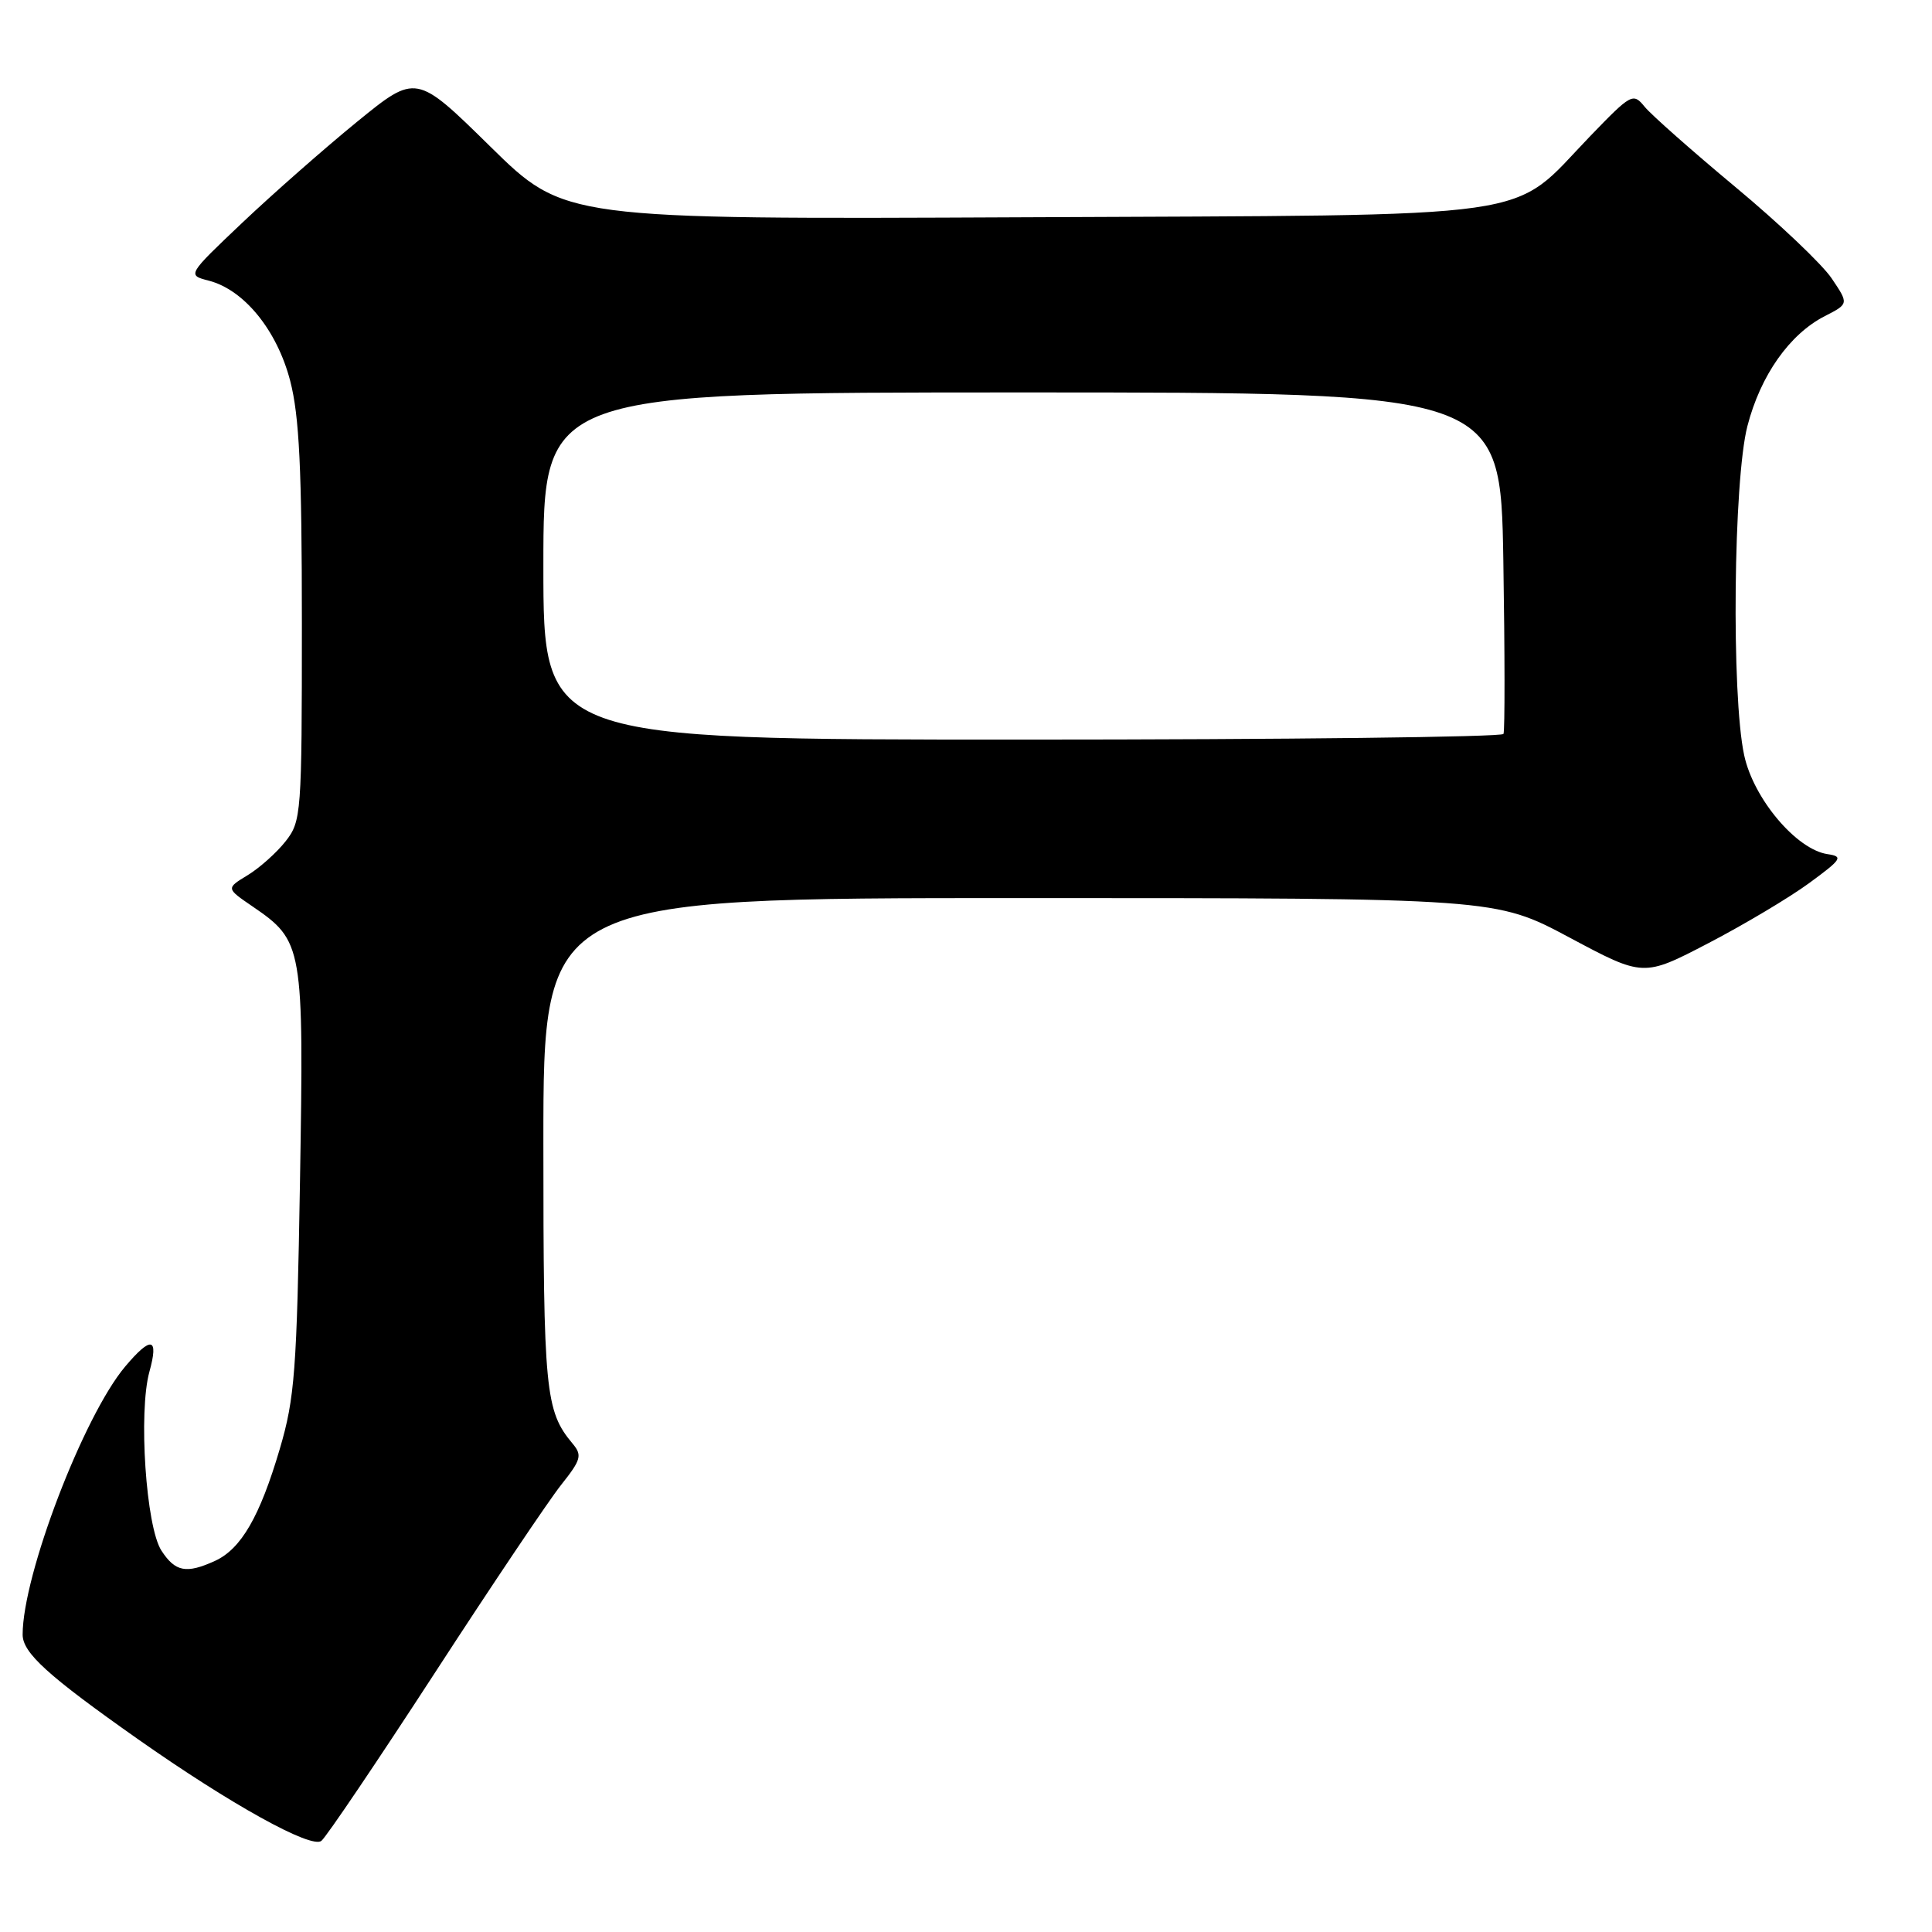 <?xml version="1.0" encoding="UTF-8" standalone="no"?>
<!DOCTYPE svg PUBLIC "-//W3C//DTD SVG 1.1//EN" "http://www.w3.org/Graphics/SVG/1.1/DTD/svg11.dtd" >
<svg xmlns="http://www.w3.org/2000/svg" xmlns:xlink="http://www.w3.org/1999/xlink" version="1.1" viewBox="0 0 256 256">
 <g >
 <path fill="currentColor"
d=" M 57.59 221.71 C 65.17 210.04 72.71 198.82 74.35 196.76 C 77.02 193.40 77.17 192.83 75.85 191.26 C 72.25 186.95 72.00 184.32 72.00 151.45 C 72.00 119.00 72.00 119.00 135.09 119.00 C 198.18 119.00 198.18 119.00 207.97 124.23 C 217.76 129.46 217.76 129.46 226.36 124.98 C 231.09 122.52 237.11 118.93 239.73 117.01 C 244.04 113.85 244.28 113.49 242.17 113.18 C 238.04 112.58 232.34 105.82 231.11 100.06 C 229.40 92.12 229.69 63.62 231.54 56.46 C 233.28 49.73 237.13 44.27 241.81 41.88 C 244.98 40.26 244.98 40.26 242.70 36.88 C 241.45 35.02 235.72 29.58 229.96 24.79 C 224.21 20.00 218.79 15.21 217.92 14.14 C 216.39 12.26 216.15 12.40 210.67 18.08 C 199.88 29.28 205.62 28.46 135.65 28.79 C 74.79 29.07 74.79 29.07 64.97 19.42 C 55.14 9.76 55.14 9.76 47.32 16.13 C 43.03 19.63 36.20 25.64 32.15 29.47 C 24.79 36.45 24.79 36.45 27.67 37.19 C 32.36 38.41 36.71 43.77 38.45 50.46 C 39.66 55.11 40.00 62.18 40.00 82.58 C 40.00 107.87 39.93 108.82 37.84 111.48 C 36.65 112.99 34.39 115.01 32.81 115.97 C 29.95 117.71 29.95 117.71 33.45 120.10 C 40.17 124.70 40.27 125.26 39.75 156.53 C 39.33 181.64 39.06 185.27 37.07 192.00 C 34.42 200.98 31.94 205.25 28.48 206.83 C 24.68 208.56 23.23 208.28 21.40 205.48 C 19.34 202.35 18.32 187.10 19.80 181.75 C 21.06 177.20 20.04 176.98 16.59 181.07 C 11.06 187.64 3.00 208.72 3.00 216.59 C 3.00 219.02 6.35 222.05 18.28 230.45 C 30.54 239.07 41.27 245.02 42.59 243.92 C 43.26 243.37 50.01 233.37 57.59 221.71 Z  M 72.00 75.00 C 72.00 52.00 72.00 52.00 135.42 52.00 C 198.83 52.00 198.83 52.00 199.20 74.25 C 199.40 86.49 199.41 96.84 199.22 97.25 C 199.03 97.66 170.33 98.00 135.44 98.00 C 72.00 98.00 72.00 98.00 72.00 75.00 Z "/>
</g>
</svg>